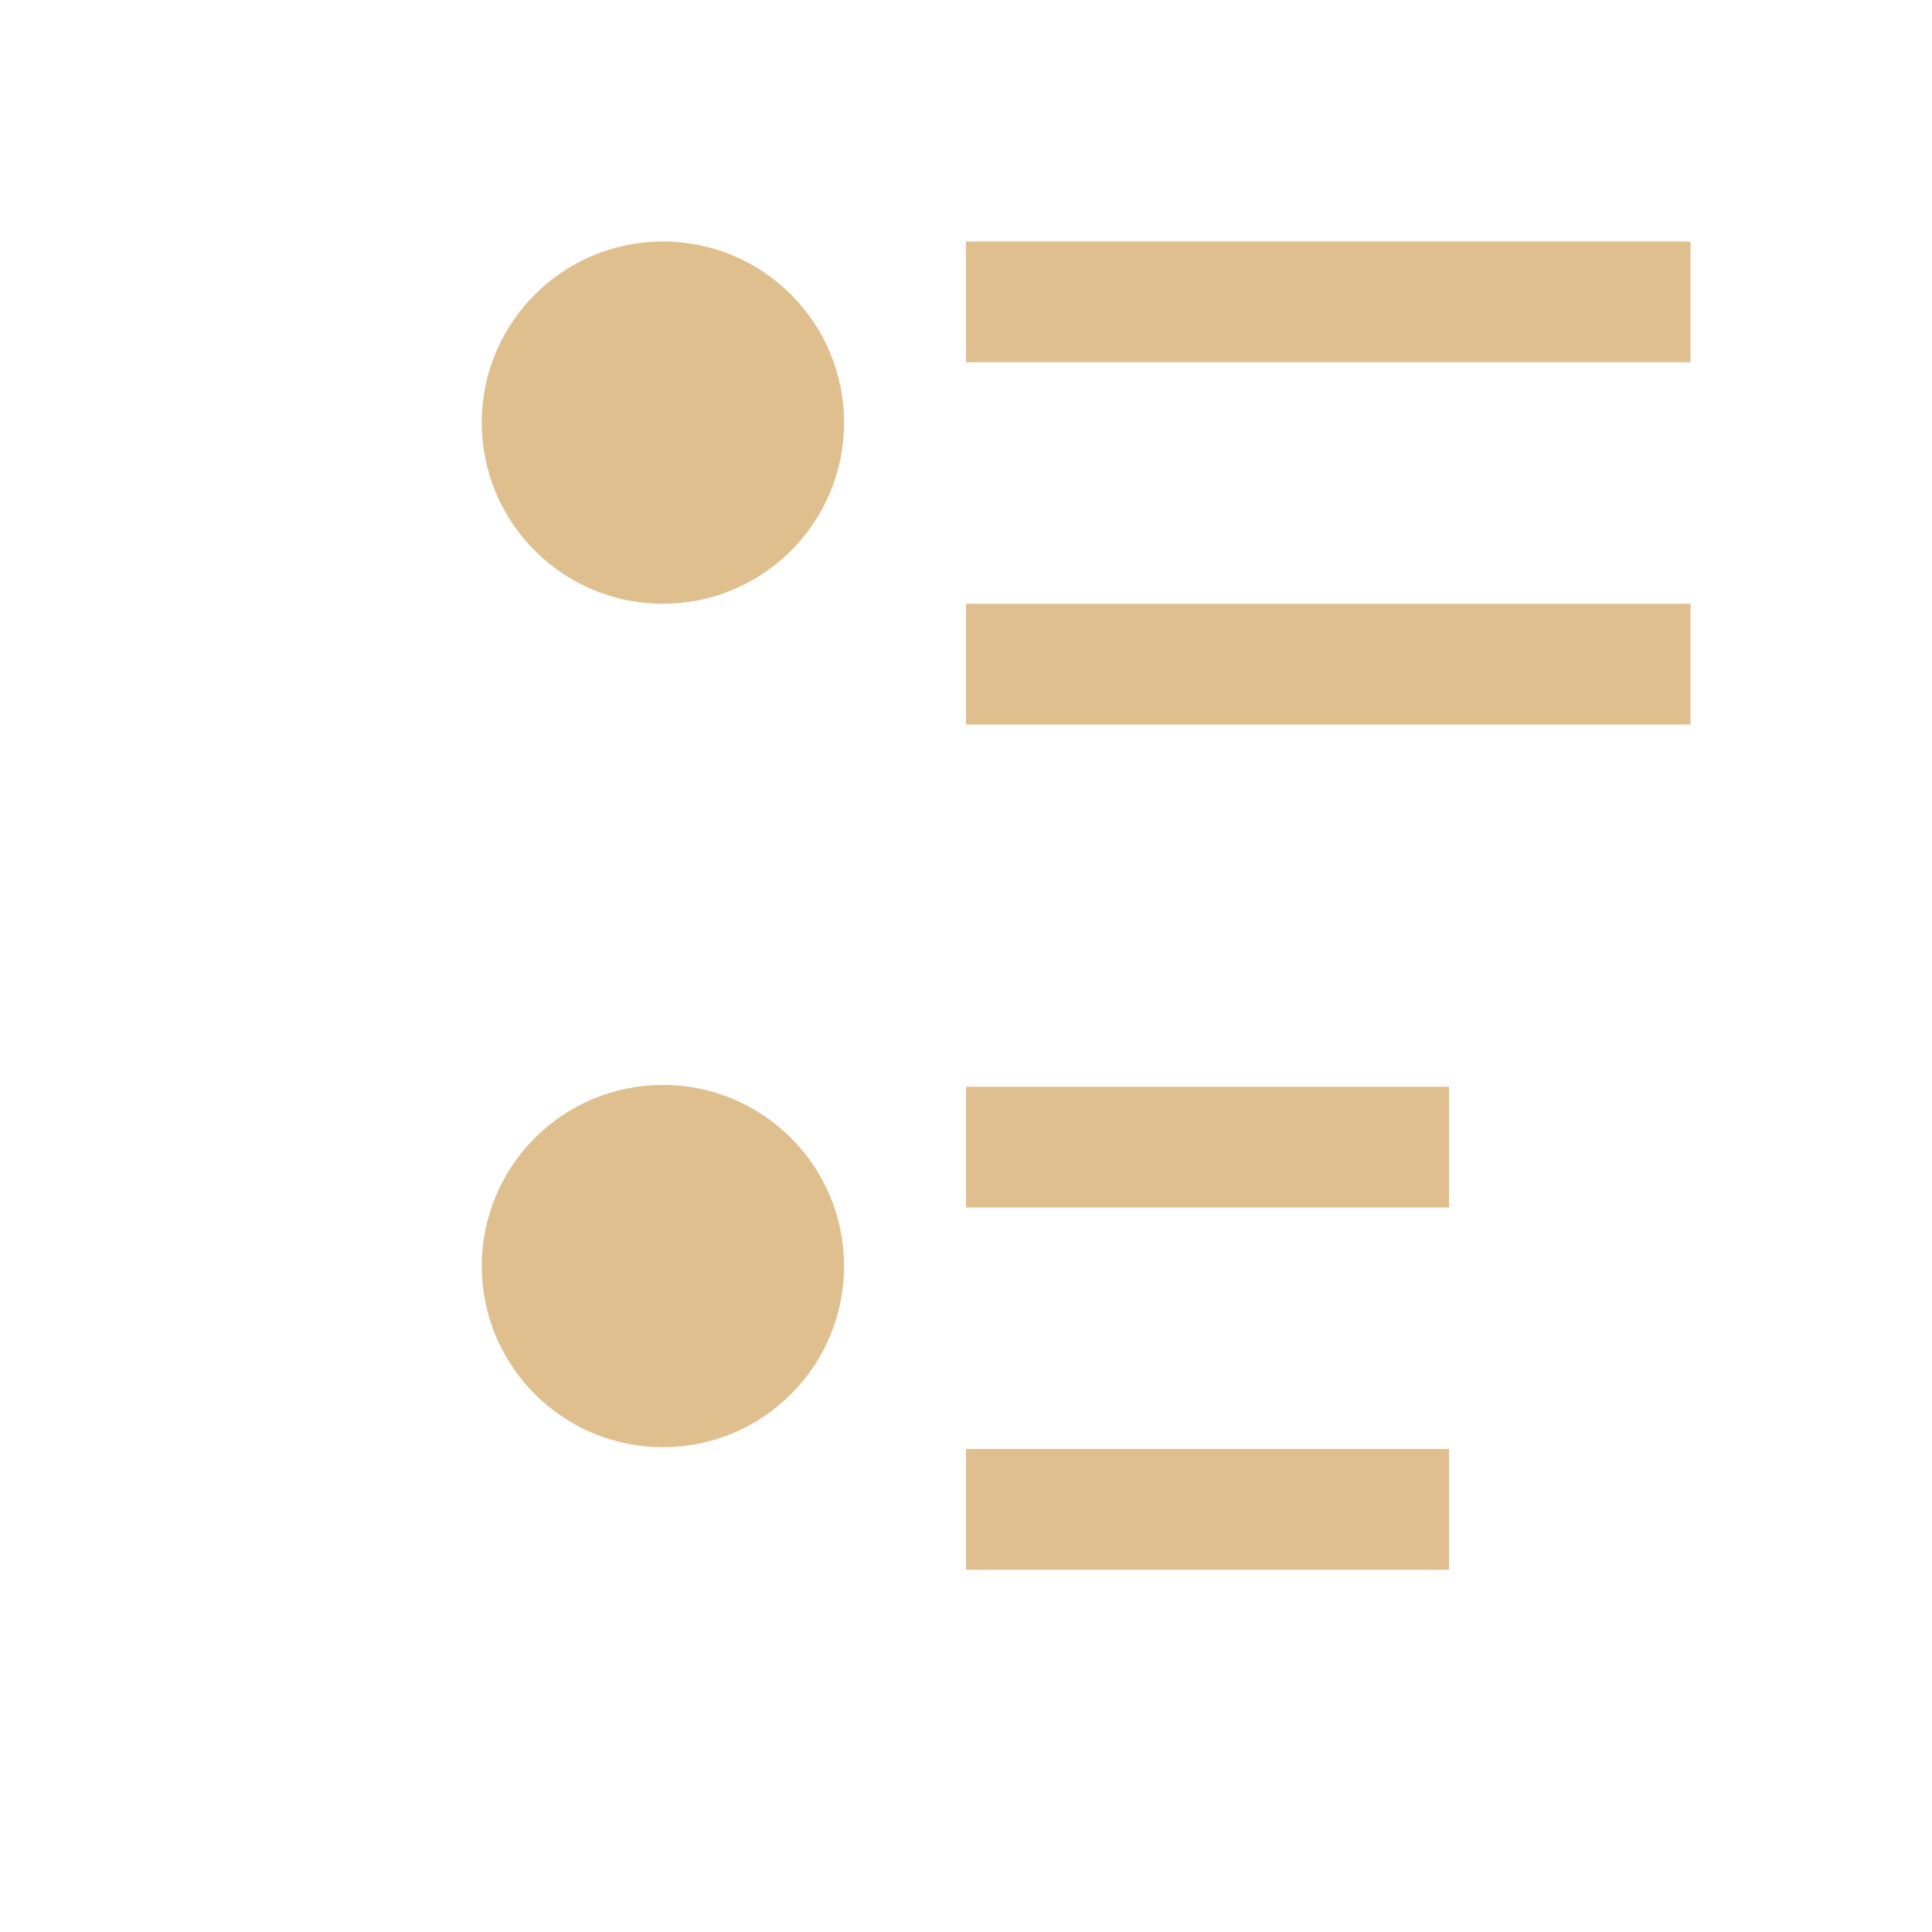 <?xml version="1.0" encoding="UTF-8" standalone="no"?>
<svg
   viewBox="0 0 16 16"
   version="1.1"
   id="svg6"
   sodipodi:docname="ct_list_bulleted.svg"
   inkscape:version="1.1.2 (0a00cf5339, 2022-02-04)"
   xmlns:inkscape="http://www.inkscape.org/namespaces/inkscape"
   xmlns:sodipodi="http://sodipodi.sourceforge.net/DTD/sodipodi-0.dtd"
   xmlns="http://www.w3.org/2000/svg"
   xmlns:svg="http://www.w3.org/2000/svg">
  <sodipodi:namedview
     id="namedview8"
     pagecolor="#ffffff"
     bordercolor="#666666"
     borderopacity="1.0"
     inkscape:pageshadow="2"
     inkscape:pageopacity="0.0"
     inkscape:pagecheckerboard="0"
     showgrid="true"
     inkscape:zoom="50.75"
     inkscape:cx="8"
     inkscape:cy="6.453202"
     inkscape:window-width="1920"
     inkscape:window-height="1080"
     inkscape:window-x="0"
     inkscape:window-y="0"
     inkscape:window-maximized="1"
     inkscape:current-layer="svg6">
    <inkscape:grid
       type="xygrid"
       id="grid847" />
  </sodipodi:namedview>
  <defs
     id="defs3051">
    <style
       type="text/css"
       id="current-color-scheme">
      .ColorScheme-Text {
        color:#eff0f1;
      }
      </style>
  </defs>
  <path
     style="fill:#dfbf8e;fill-opacity:1;stroke:none"
     d="m 8,2 v 1 h 6 V 2 Z m 0,3 v 1 h 6 V 5 Z m 0,4 v 1 h 4 V 9 Z m 0,3 v 1 h 4 v -1 z"
     class="ColorScheme-Text"
     id="path4"
     sodipodi:nodetypes="cccccccccccccccccccc" />
  <circle
     style="fill:#dfbf8e;fill-opacity:1;stroke-width:7.559"
     id="path871"
     cx="5.49"
     cy="3.5"
     r="1.5" />
  <circle
     style="fill:#dfbf8e;fill-opacity:1;stroke-width:7.559"
     id="circle5109"
     cx="5.49"
     cy="10.485"
     r="1.5" />
</svg>
